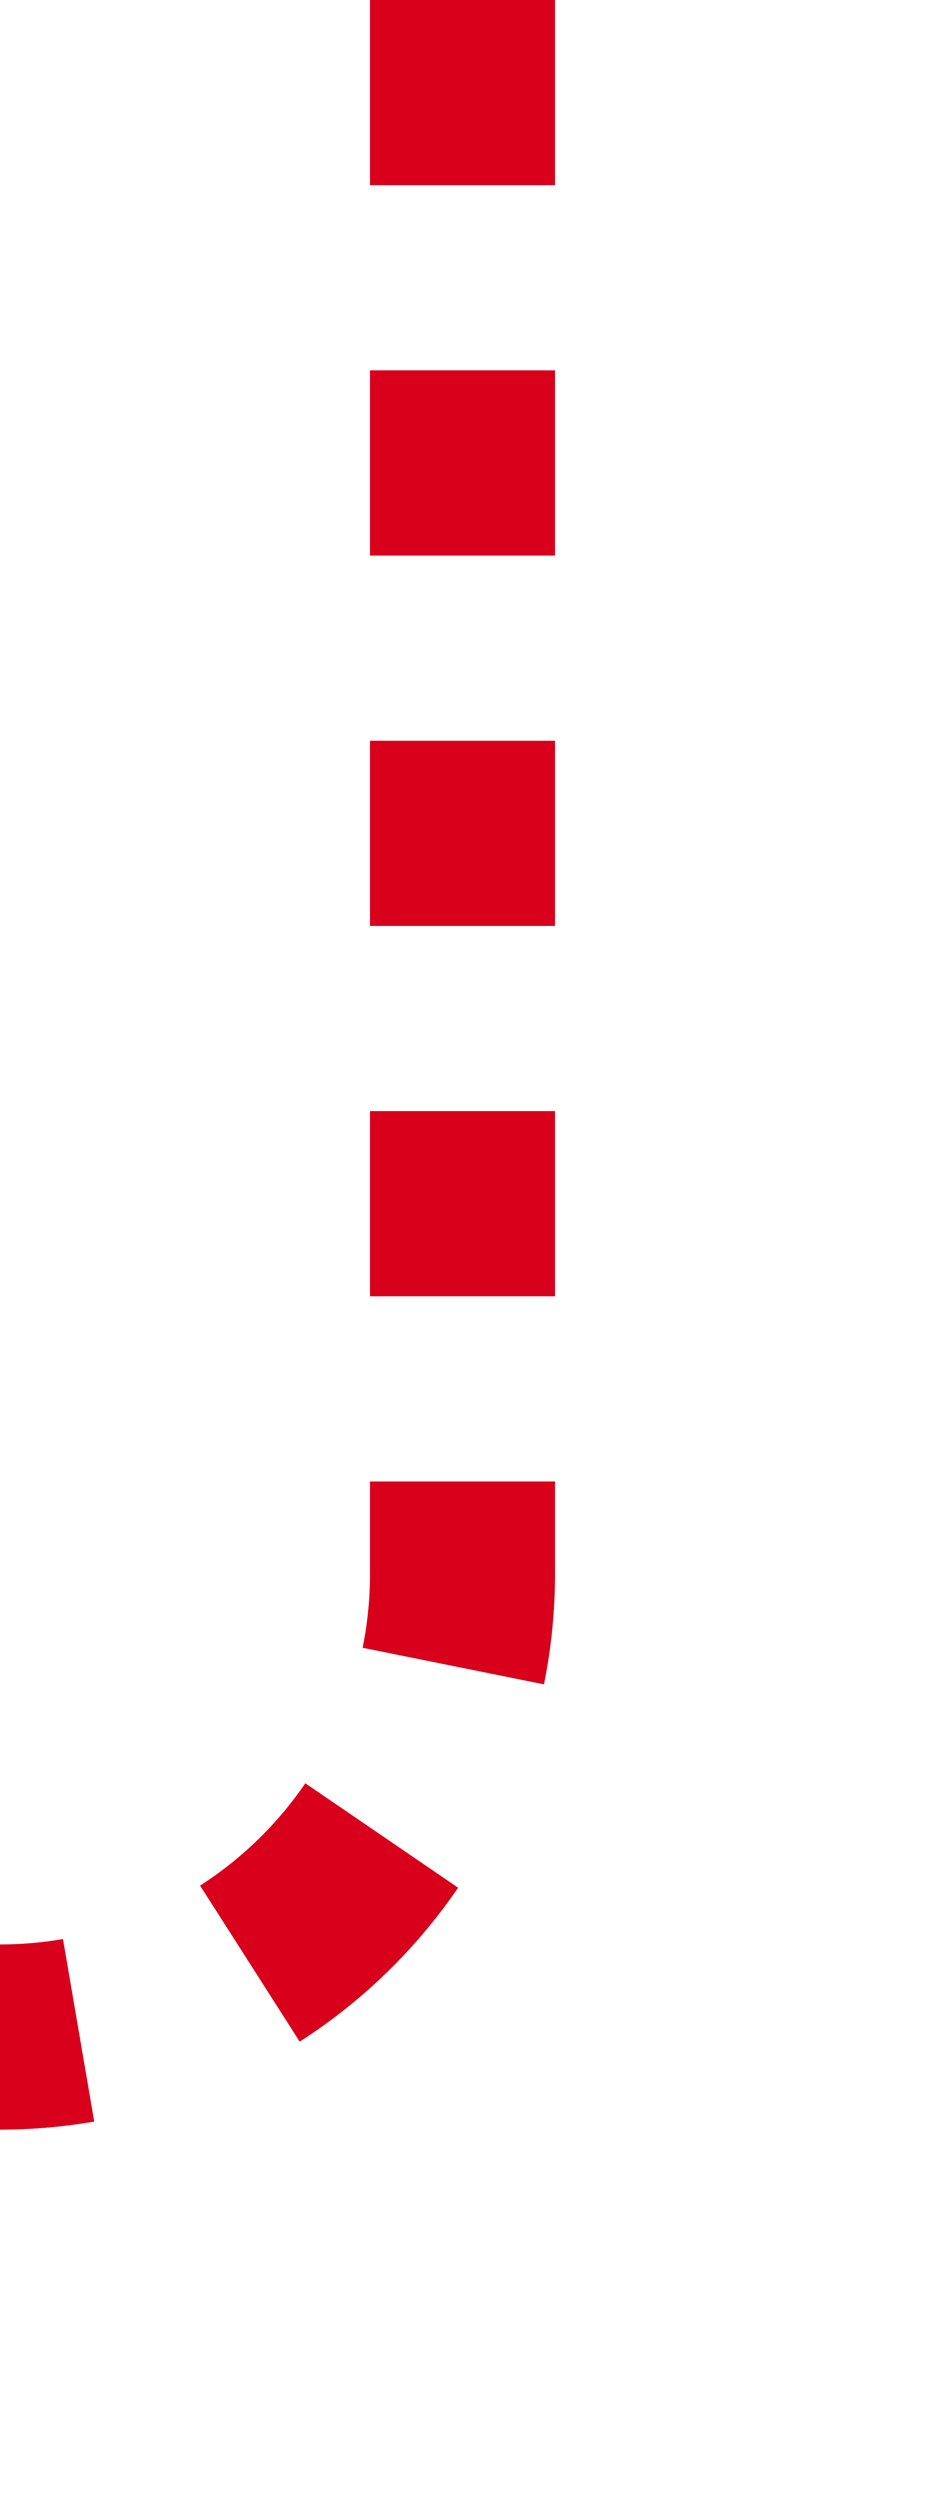 ﻿<?xml version="1.0" encoding="utf-8"?>
<svg version="1.1" xmlns:xlink="http://www.w3.org/1999/xlink" width="10px" height="27px" preserveAspectRatio="xMidYMin meet" viewBox="685 294  8 27" xmlns="http://www.w3.org/2000/svg">
  <path d="M 689 294  L 689 311  A 5 5 0 0 1 684 316 L 642 316  A 5 5 0 0 0 637 321 L 637 333  " stroke-width="2" stroke-dasharray="2,2" stroke="#d9001b" fill="none" />
  <path d="M 629.4 332  L 637 339  L 644.6 332  L 629.4 332  Z " fill-rule="nonzero" fill="#d9001b" stroke="none" />
</svg>